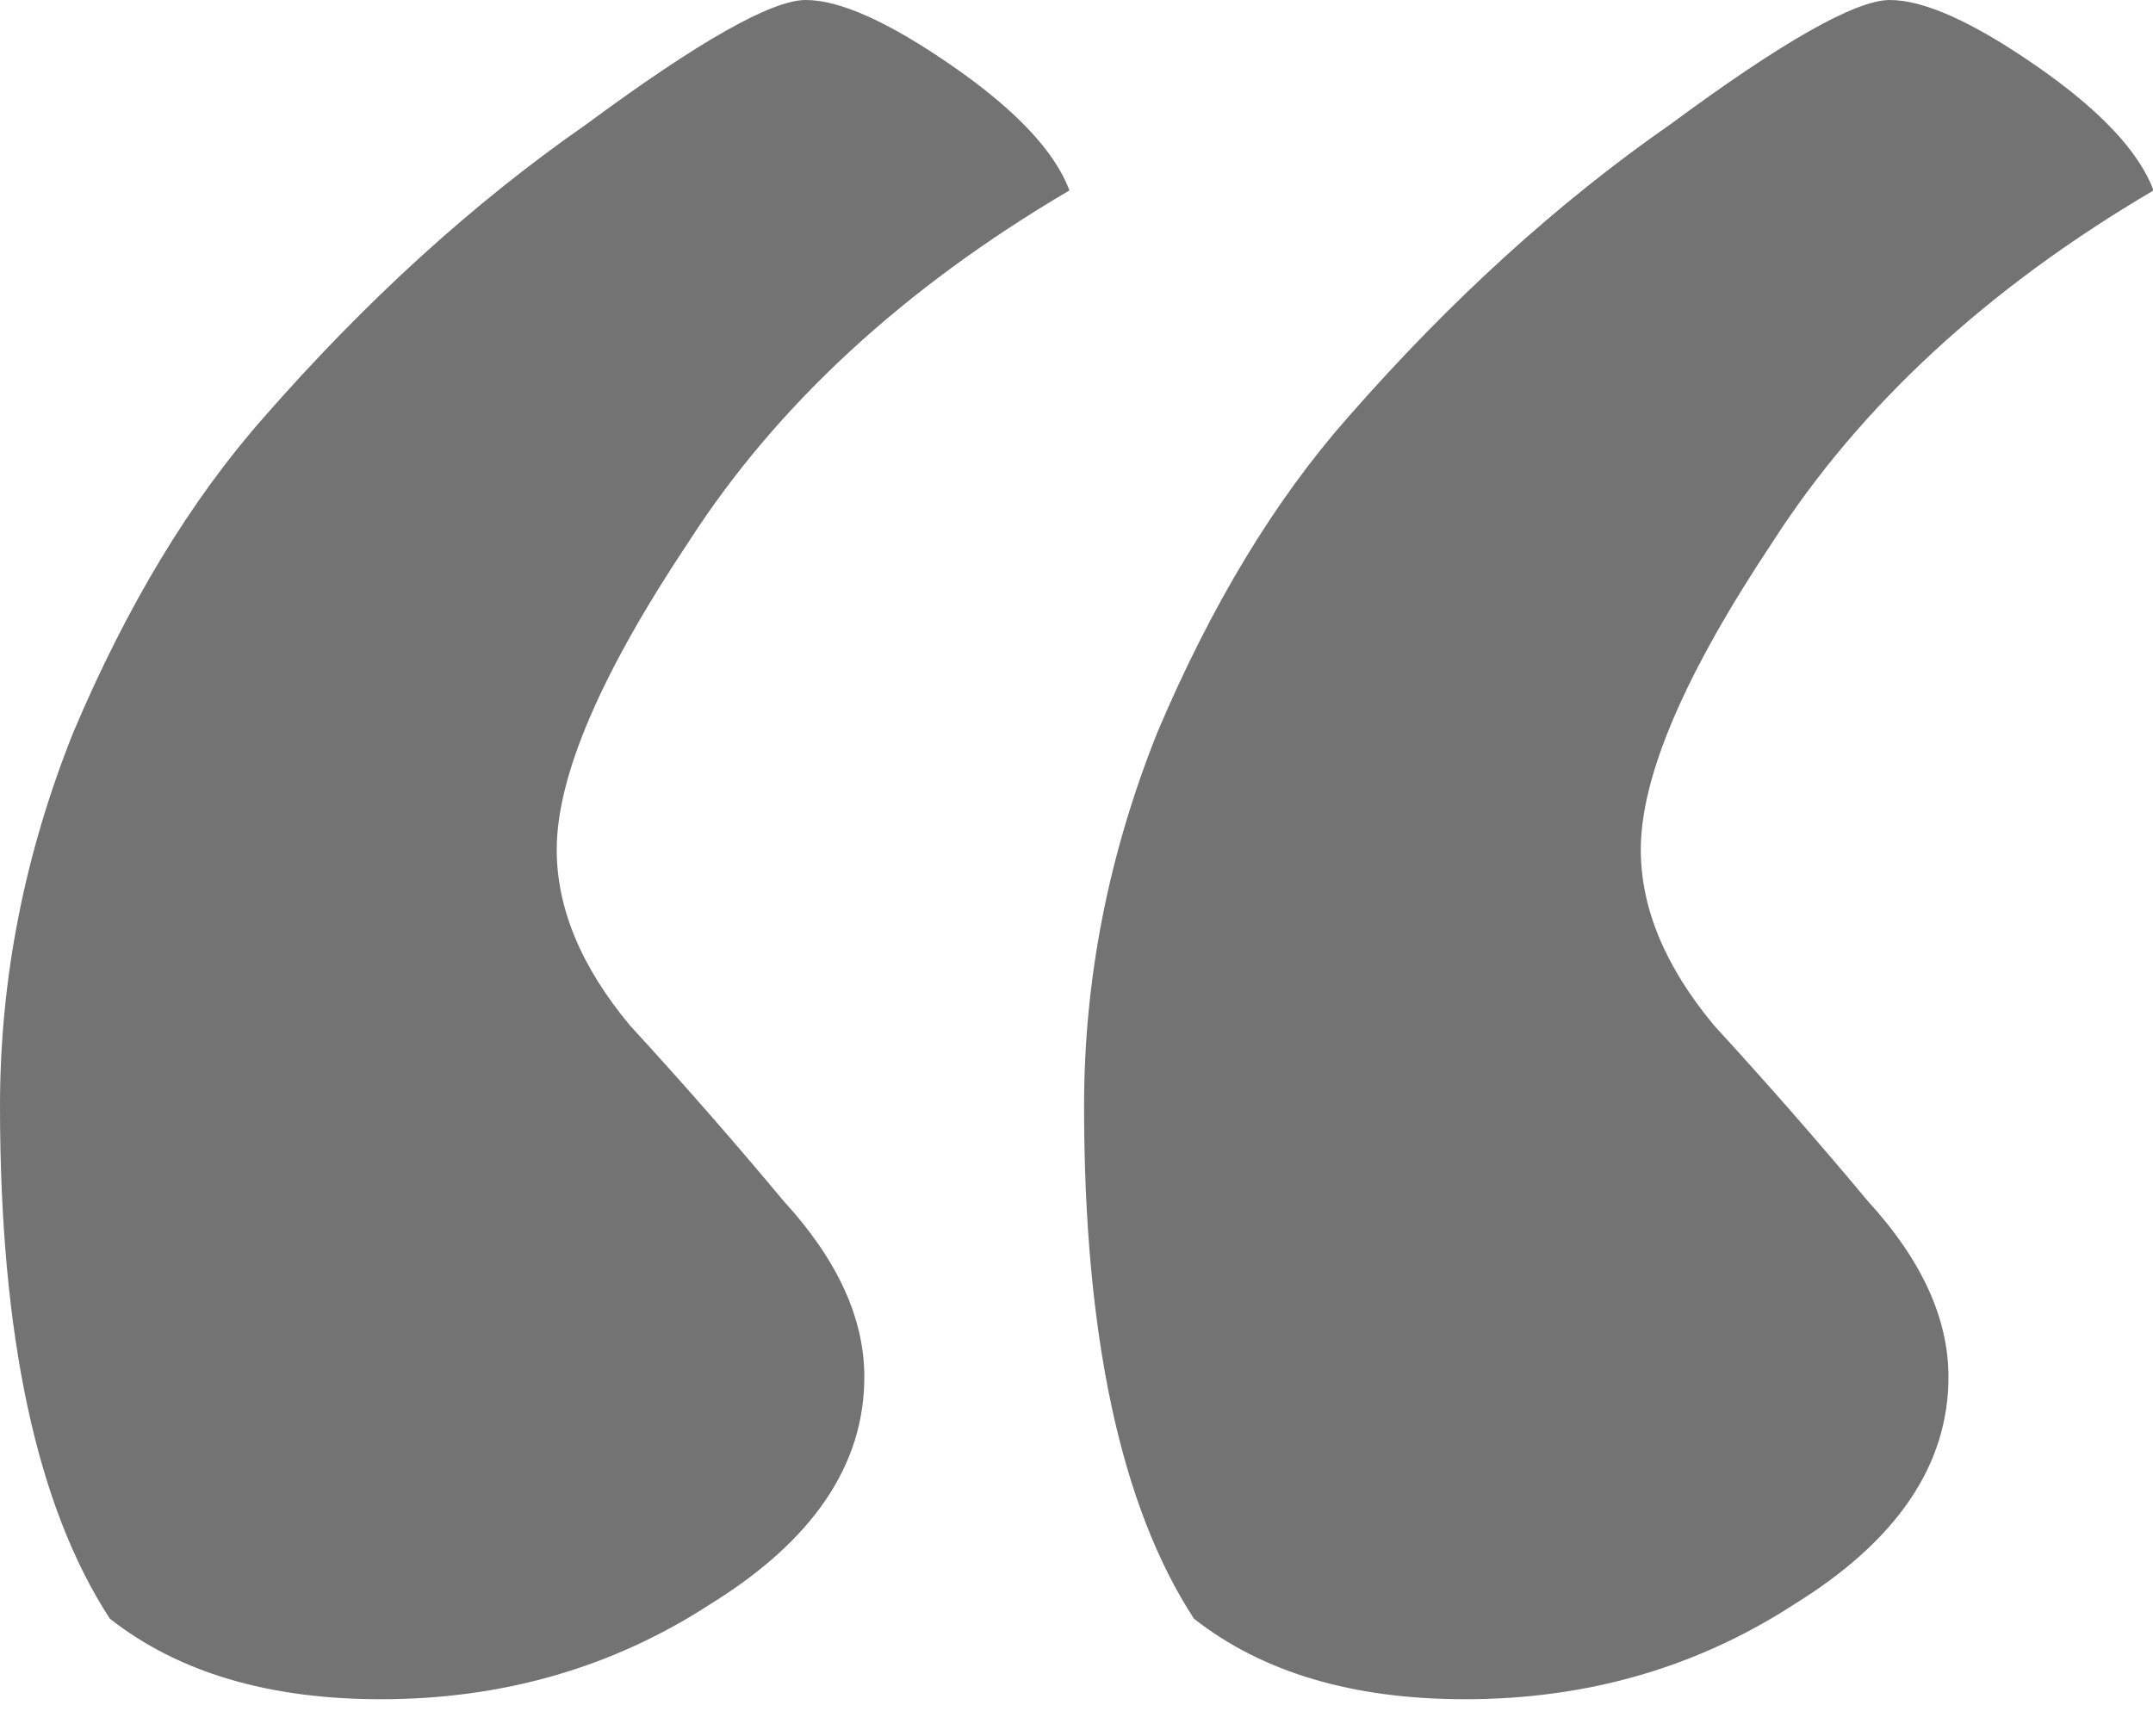 <svg width="31" height="25" viewBox="0 0 31 25" fill="none" xmlns="http://www.w3.org/2000/svg">
<path d="M27.211 0C27.703 0 28.406 0.316 29.32 0.949C30.234 1.582 30.797 2.18 31.008 2.742C28.617 4.148 26.789 5.836 25.523 7.805C24.258 9.703 23.625 11.18 23.625 12.234C23.625 13.078 23.977 13.922 24.68 14.766C25.453 15.609 26.191 16.453 26.895 17.297C27.668 18.141 28.055 18.984 28.055 19.828C28.055 21.094 27.316 22.184 25.84 23.098C24.434 24.012 22.852 24.469 21.094 24.469C19.477 24.469 18.176 24.082 17.191 23.309C16.137 21.691 15.609 19.23 15.609 15.926C15.609 14.098 15.961 12.305 16.664 10.547C17.438 8.719 18.352 7.207 19.406 6.012C20.883 4.324 22.43 2.918 24.047 1.793C25.664 0.598 26.719 0 27.211 0ZM11.602 0C12.094 0 12.797 0.316 13.711 0.949C14.625 1.582 15.188 2.18 15.398 2.742C13.008 4.148 11.18 5.836 9.914 7.805C8.648 9.703 8.016 11.18 8.016 12.234C8.016 13.078 8.367 13.922 9.07 14.766C9.844 15.609 10.582 16.453 11.285 17.297C12.059 18.141 12.445 18.984 12.445 19.828C12.445 21.094 11.707 22.184 10.23 23.098C8.824 24.012 7.242 24.469 5.484 24.469C3.867 24.469 2.566 24.082 1.582 23.309C0.527 21.691 0 19.23 0 15.926C0 14.098 0.352 12.305 1.055 10.547C1.828 8.719 2.742 7.207 3.797 6.012C5.273 4.324 6.82 2.918 8.438 1.793C10.055 0.598 11.109 0 11.602 0Z" fill="#737373"/>
</svg>
